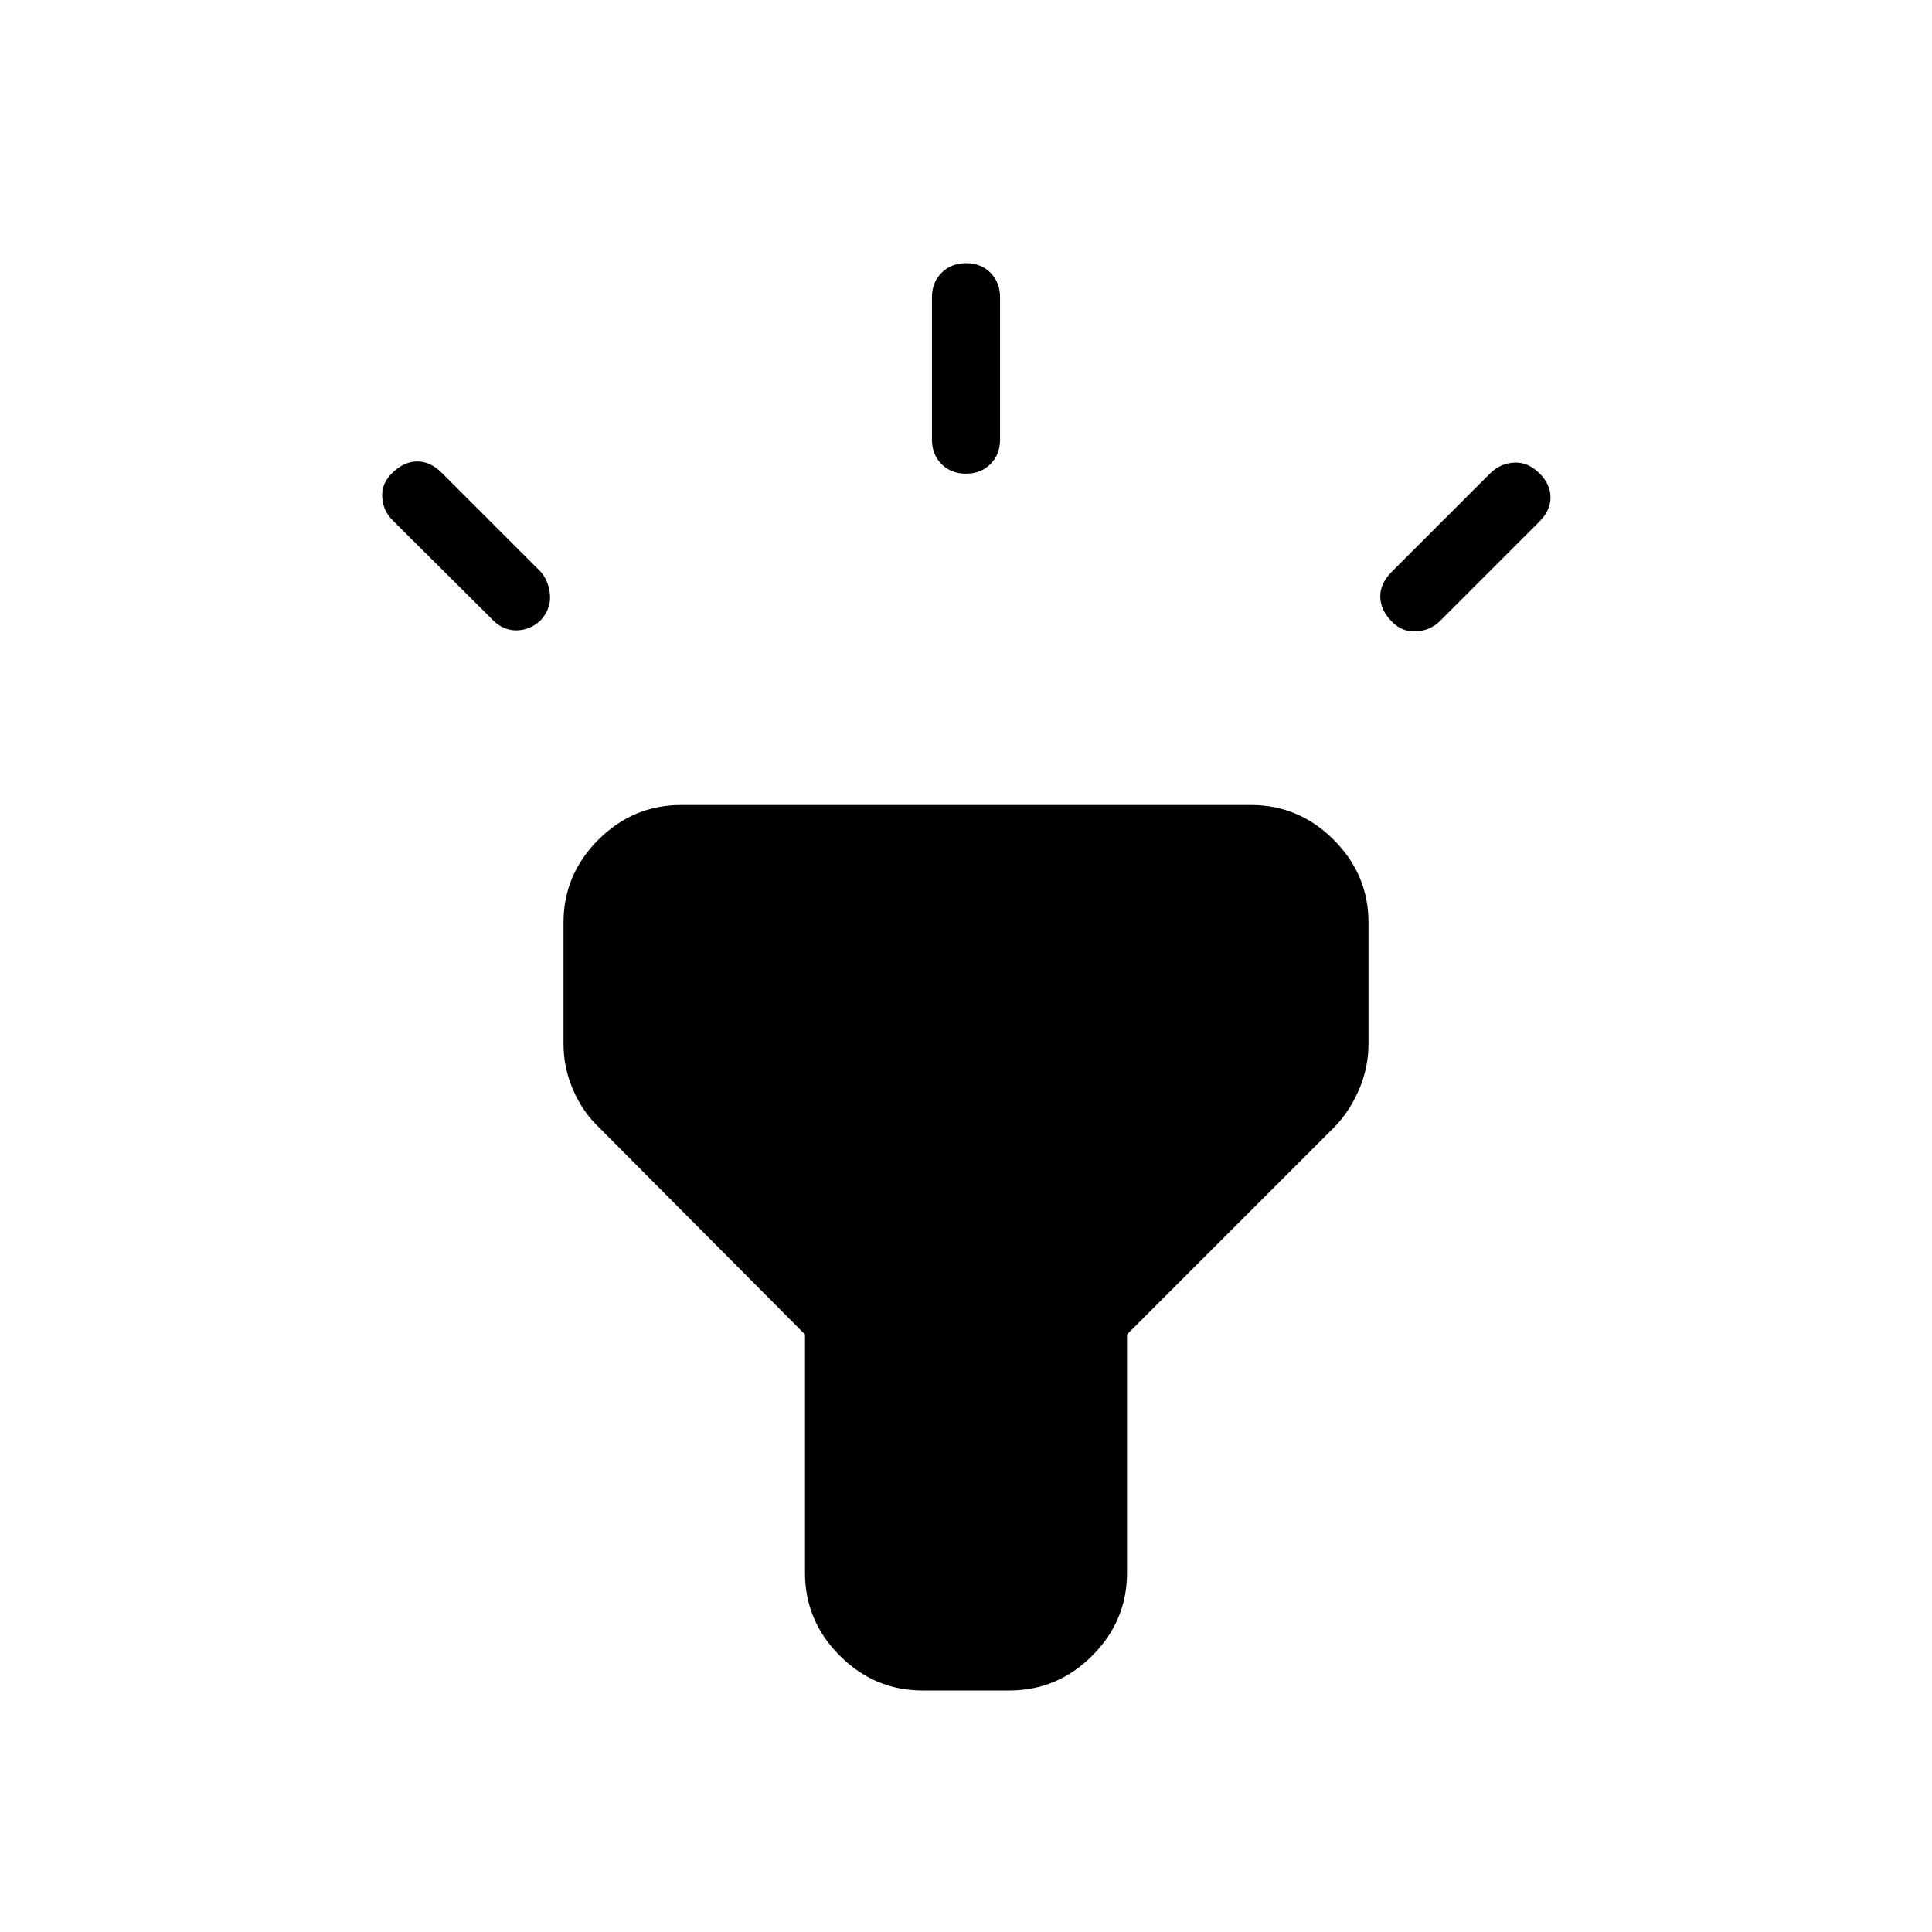<svg xmlns="http://www.w3.org/2000/svg" height="40" viewBox="0 -960 960 960" width="40"><path d="m244.56-652.23-49.43-49.21q-4.87-4.79-5.22-11.62-.35-6.84 5.05-11.97 5.81-5.64 12.33-5.68 6.53-.03 12.17 5.61l49.21 49.2q4.12 4.8 4.62 11.63.5 6.83-4.79 12.64-5.4 4.89-12.1 4.85-6.71-.04-11.84-5.45Zm218.52-89.31v-70.77q0-7.37 4.78-12.15 4.78-4.77 12.17-4.77 7.38 0 12.14 4.77 4.75 4.78 4.75 12.15v70.77q0 7.37-4.78 12.15-4.78 4.77-12.17 4.77-7.38 0-12.14-4.77-4.75-4.78-4.75-12.15Zm228.41 65.72 49.28-49.28q4.79-4.64 11.63-5.03 6.83-.38 12.64 5.43 5.4 5.39 5.4 11.88 0 6.49-5.57 12.05l-49.28 49.28q-4.79 4.8-11.88 5.22-7.09.42-12.22-4.97-5.64-5.81-5.64-12.38 0-6.56 5.64-12.2ZM400-178.46v-118.46L297.87-399.56q-8.23-7.72-13.05-18.77T280-441.51v-60.03q0-23.88 17.29-41.17Q314.58-560 338.46-560h283.08q23.88 0 41.17 17.29Q680-525.42 680-501.54v60.03q0 12.13-4.82 23.18-4.82 11.05-12.54 18.77L560-296.92v118.46q0 23.88-17.29 41.17Q525.42-120 501.54-120h-43.08q-23.88 0-41.17-17.29Q400-154.58 400-178.46Z"/></svg>